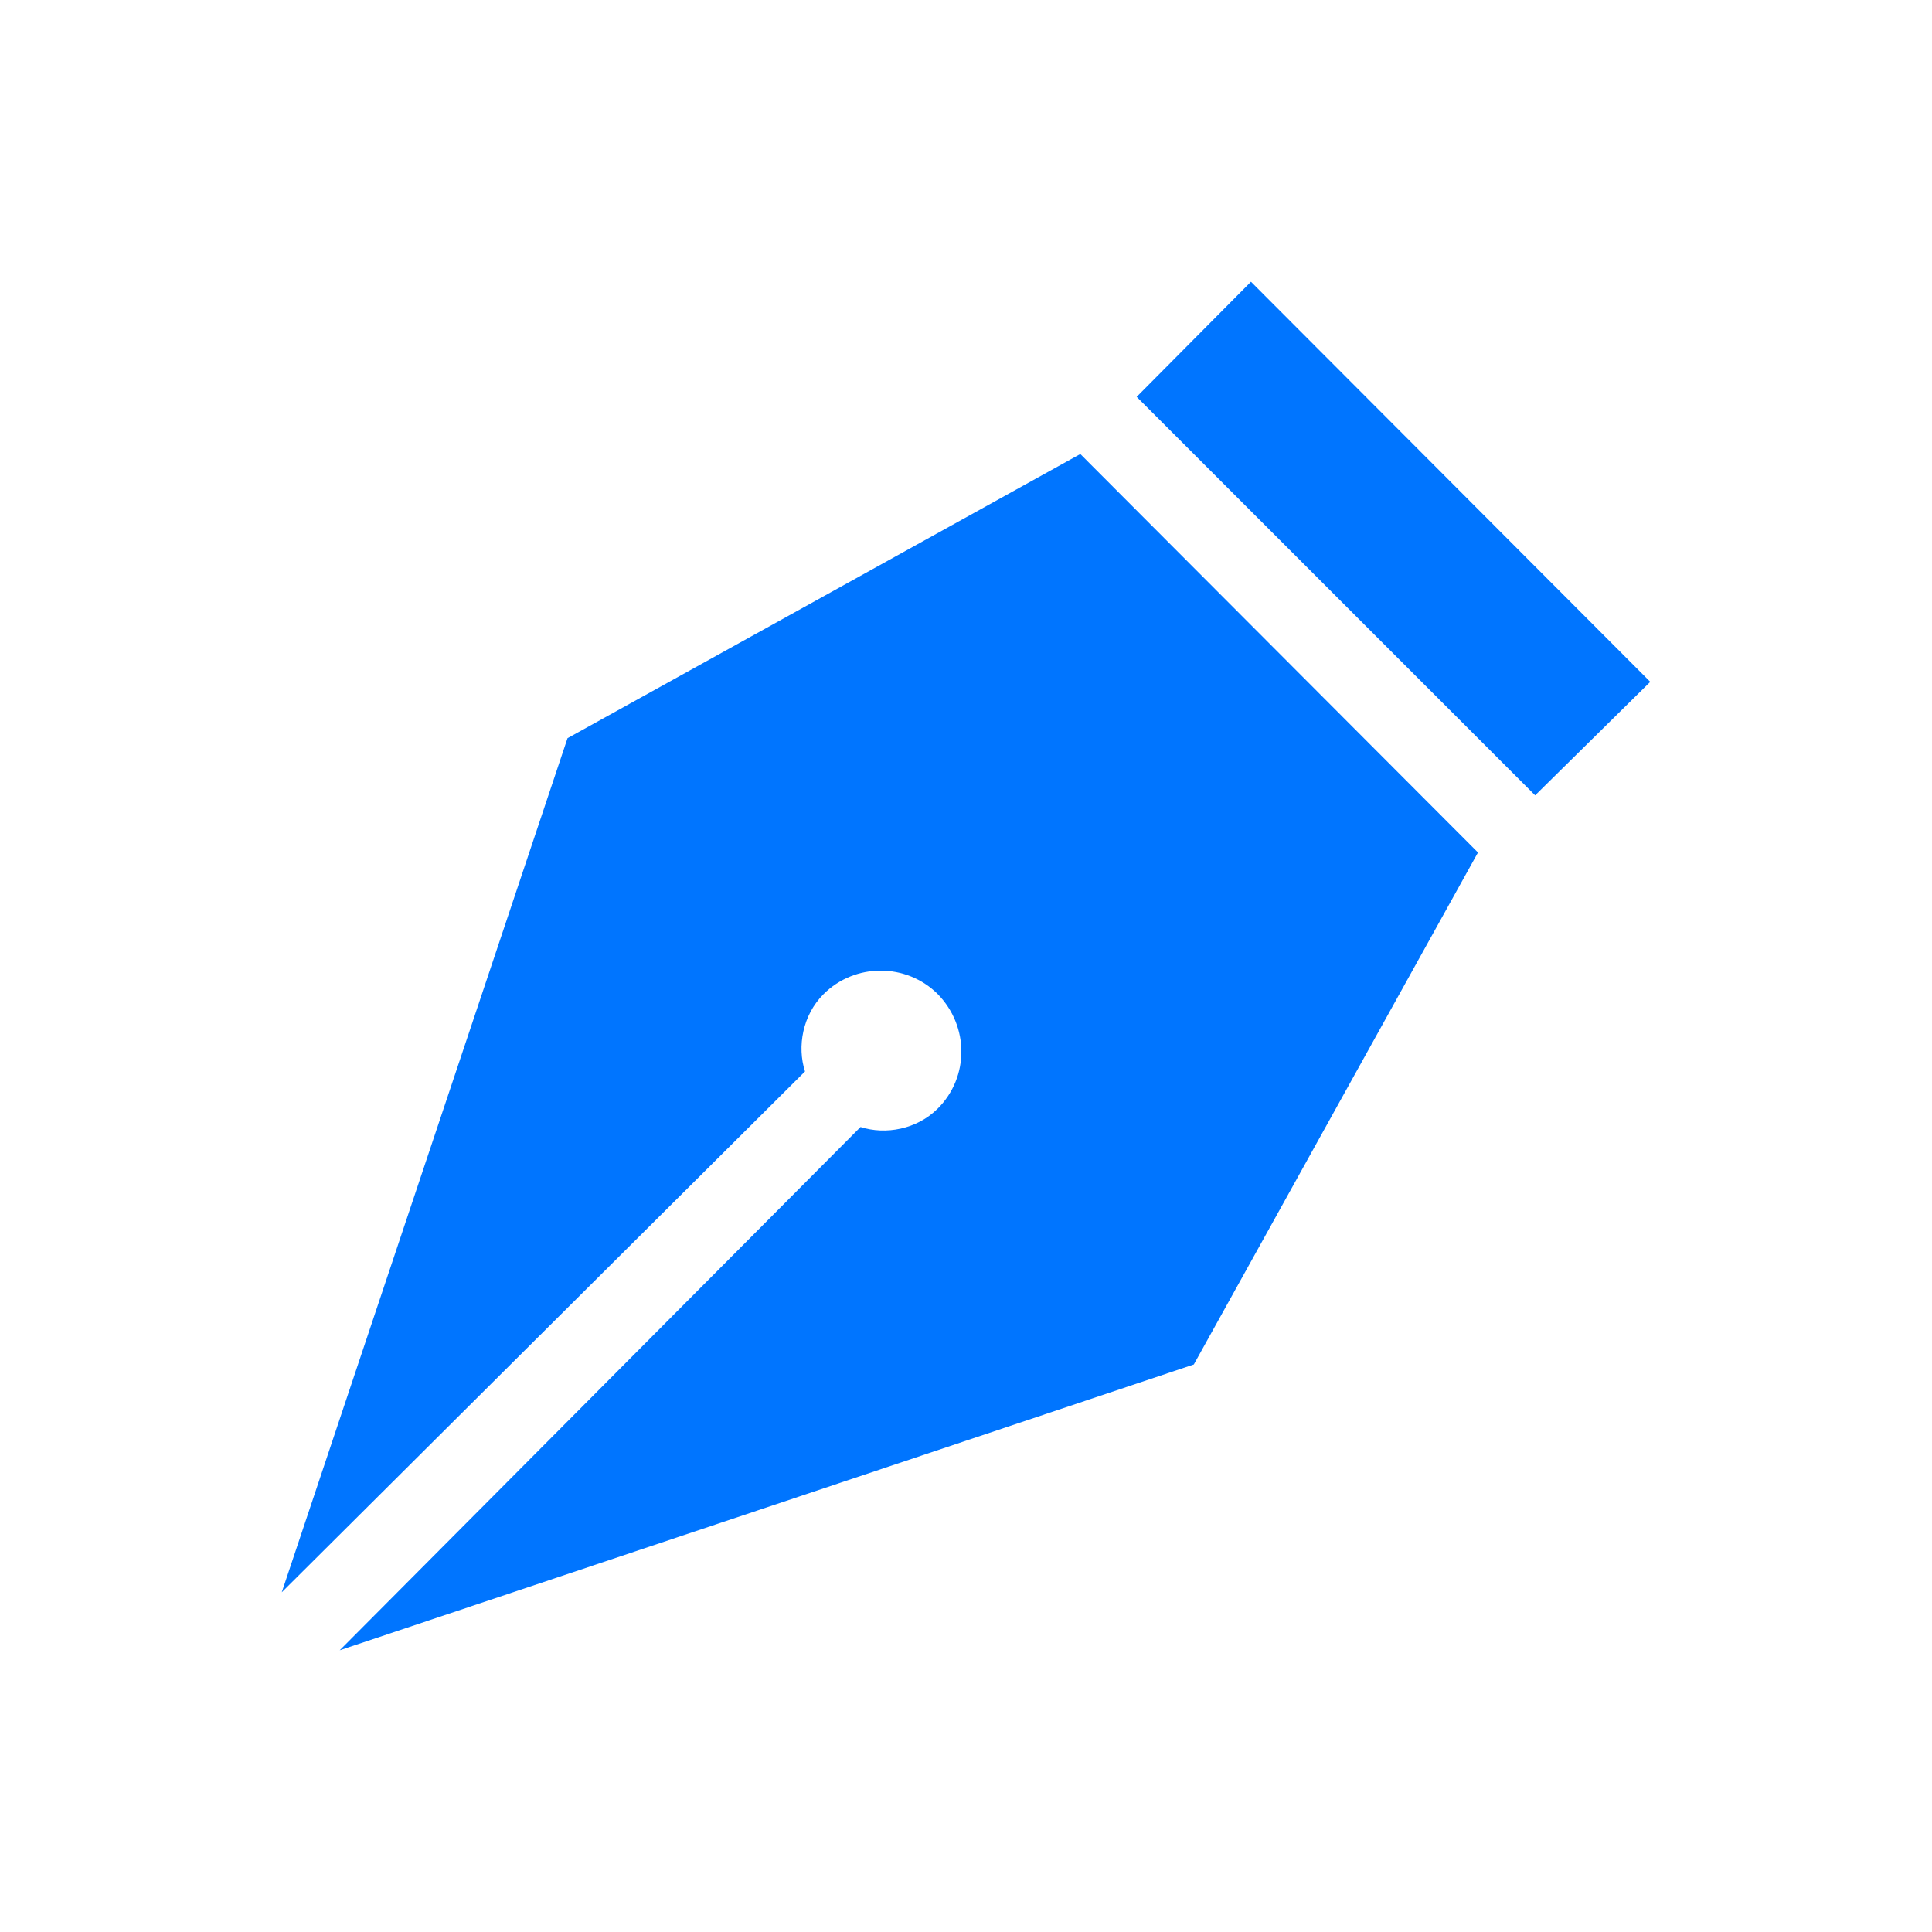 <svg width="36" height="36" viewBox="0 0 36 36" fill="none" xmlns="http://www.w3.org/2000/svg">
<path d="M23.31 5.25L30.75 12.705L28.605 14.82L21.18 7.395L23.31 5.25ZM5.25 29.67L15 19.965C14.85 19.5 14.955 18.915 15.345 18.525C15.93 17.94 16.89 17.94 17.475 18.525C18.06 19.125 18.06 20.07 17.475 20.655C17.085 21.045 16.5 21.15 16.035 21L6.33 30.75L22.245 25.425L27.54 15.885L20.13 8.46L10.575 13.755L5.25 29.67Z" fill="#0075FF"/>
</svg>
